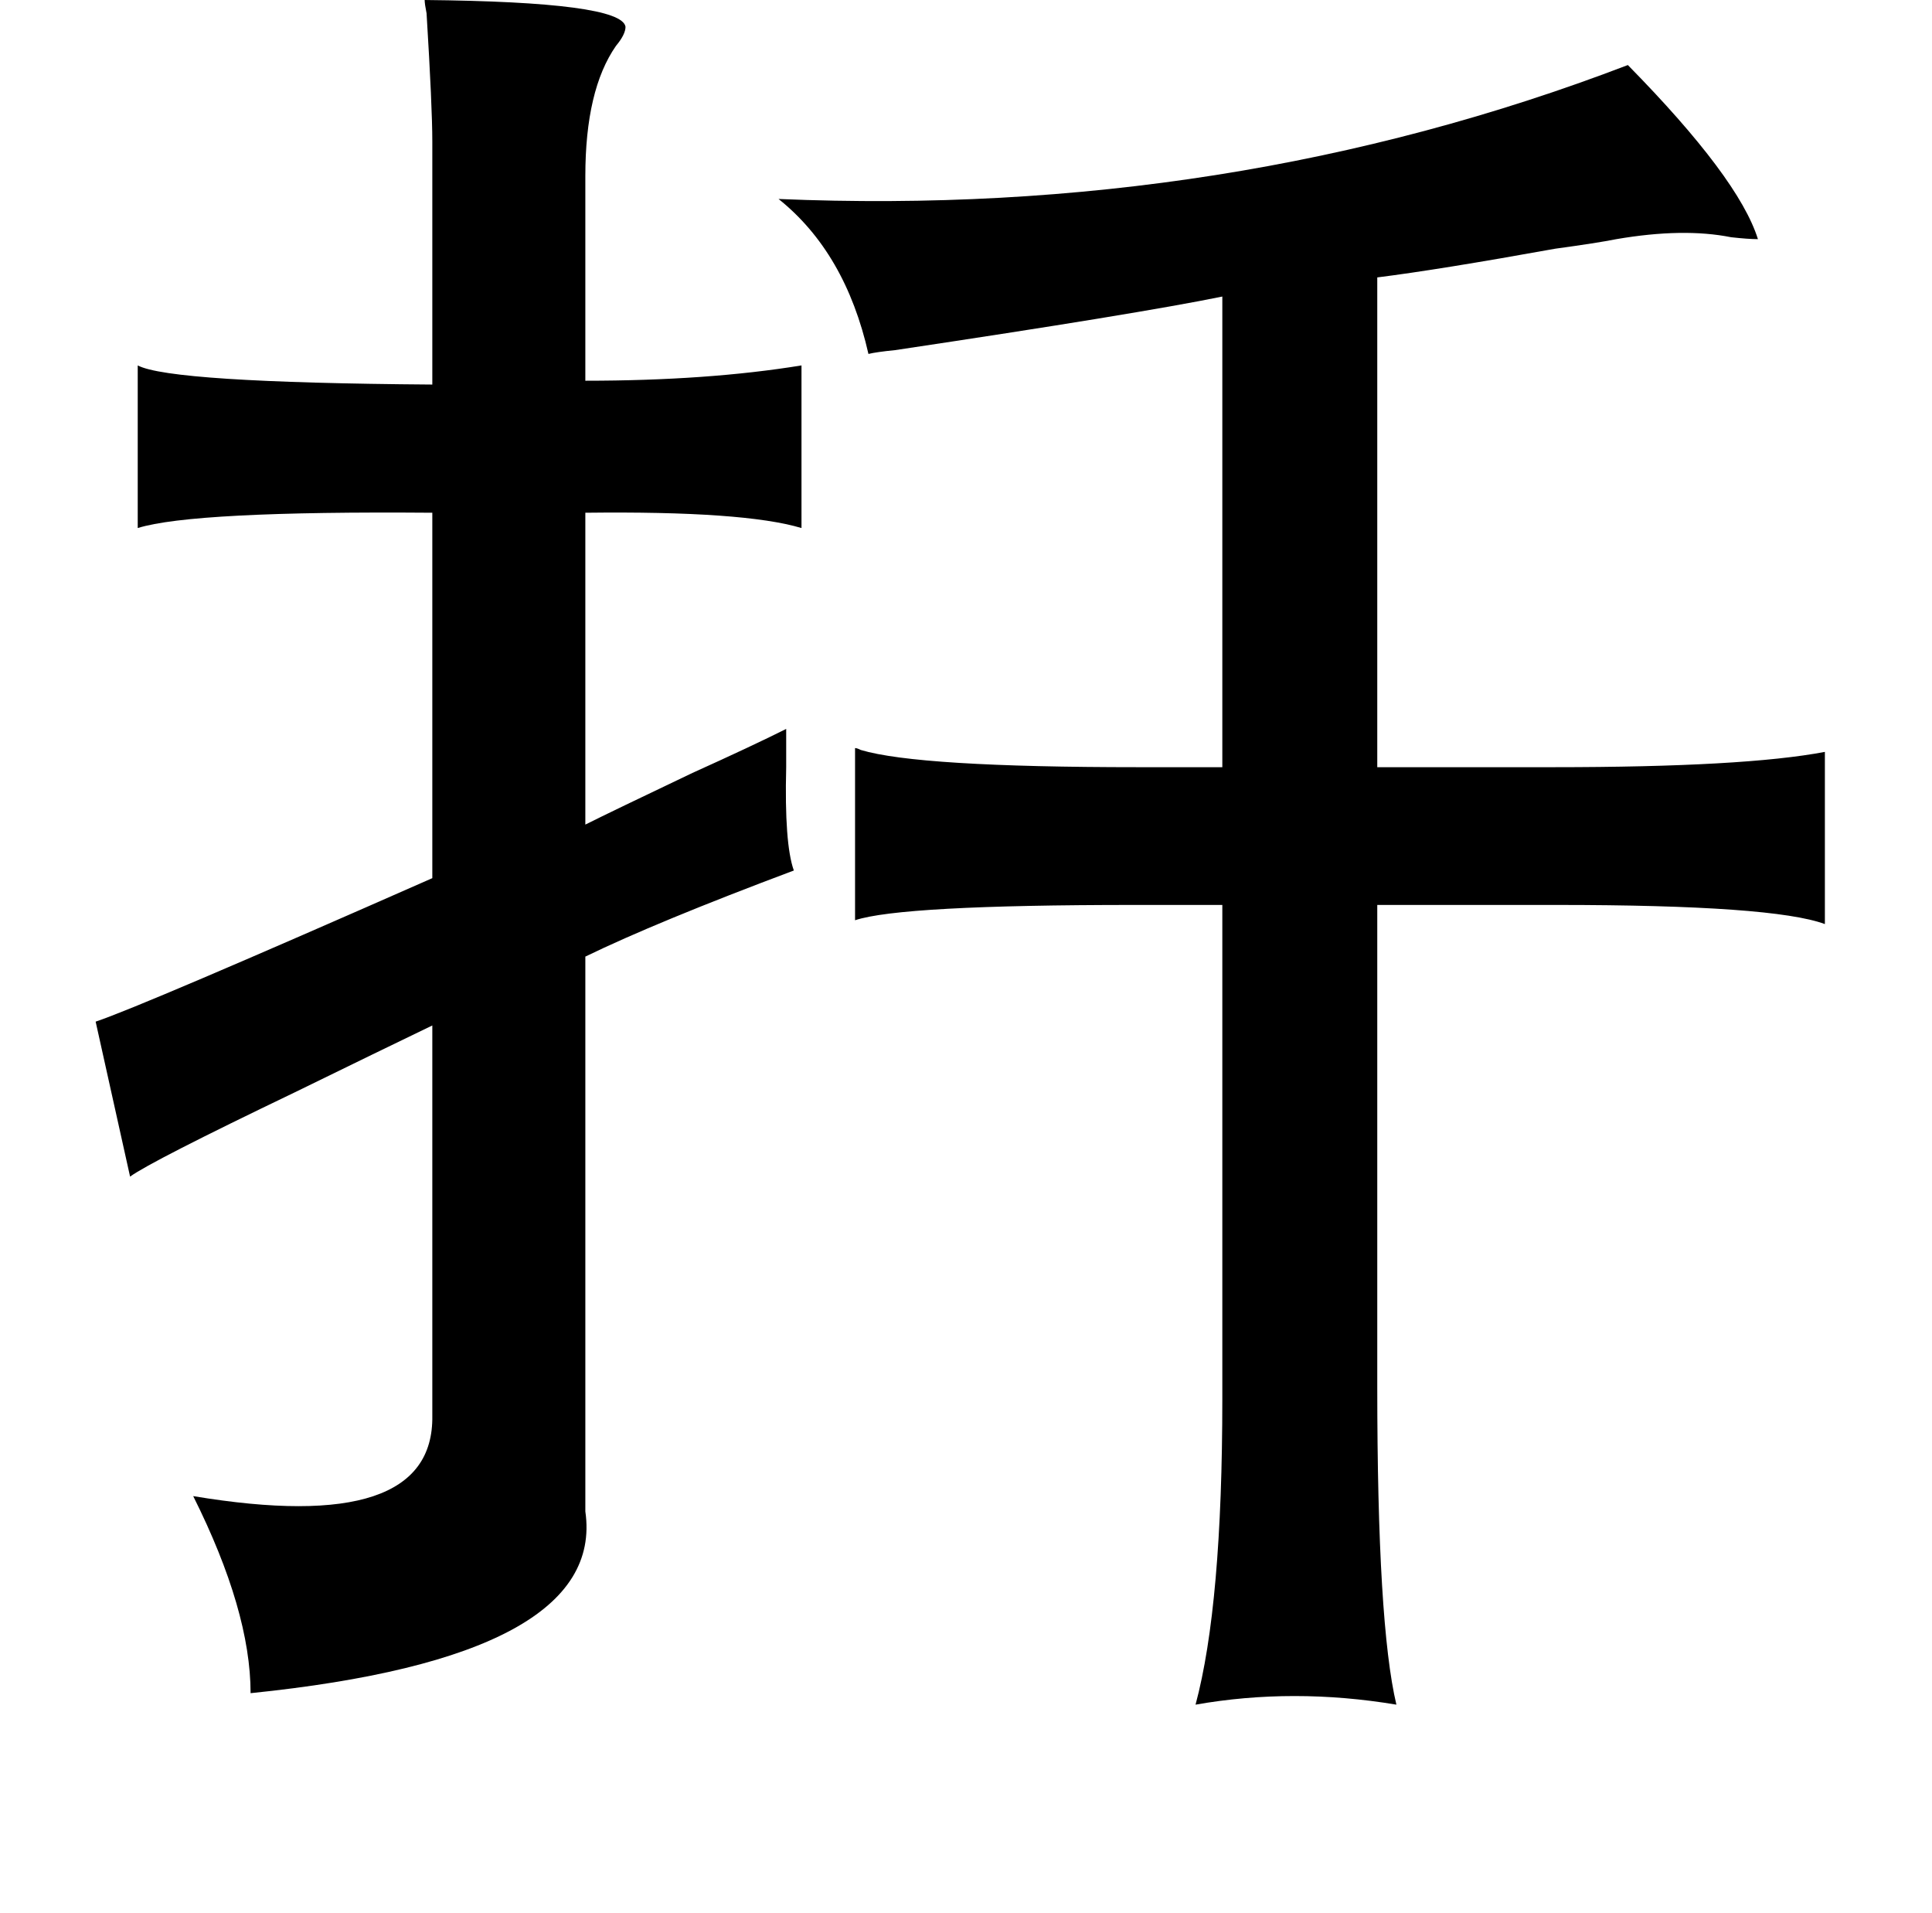 <?xml version="1.0" standalone="no"?>
<!DOCTYPE svg PUBLIC "-//W3C//DTD SVG 1.1//EN" "http://www.w3.org/Graphics/SVG/1.1/DTD/svg11.dtd" >
<svg xmlns="http://www.w3.org/2000/svg" xmlns:xlink="http://www.w3.org/1999/xlink" version="1.1" viewBox="-10 0 1010 1000">
   <path fill="currentColor"
d="M212 0q103 1 105 14q0 4 -5 10q-16 23 -16 68v107q64 0 113 -8v85q-30 -9 -113 -8v163q14 -7 56 -27q31 -14 49 -23v20q-1 40 4 54q-72 27 -109 45v290q11 76 -175 95q0 -43 -30 -103q126 21 125 -42v-204q-27 13 -72 35q-75 36 -86 44l-18 -81q24 -8 176 -75v-191
q-125 -1 -154 8v-85q17 9 154 10v-127q0 -18 -3 -67q-1 -5 -1 -7zM841 34q58 59 68 91q-5 0 -14 -1q-25 -5 -60 1q-10 2 -32 5q-61 11 -93 15v256h92q100 0 142 -8v90q-27 -10 -140 -10h-94v252q0 124 10 166q-54 -9 -105 0q14 -52 14 -160v-258h-46q-122 0 -146 8v-90
q1 0 3 1q30 9 145 9h44v-246q-44 9 -171 28q-10 1 -14 2q-12 -53 -47 -81q235 10 444 -70z" />
</svg>
